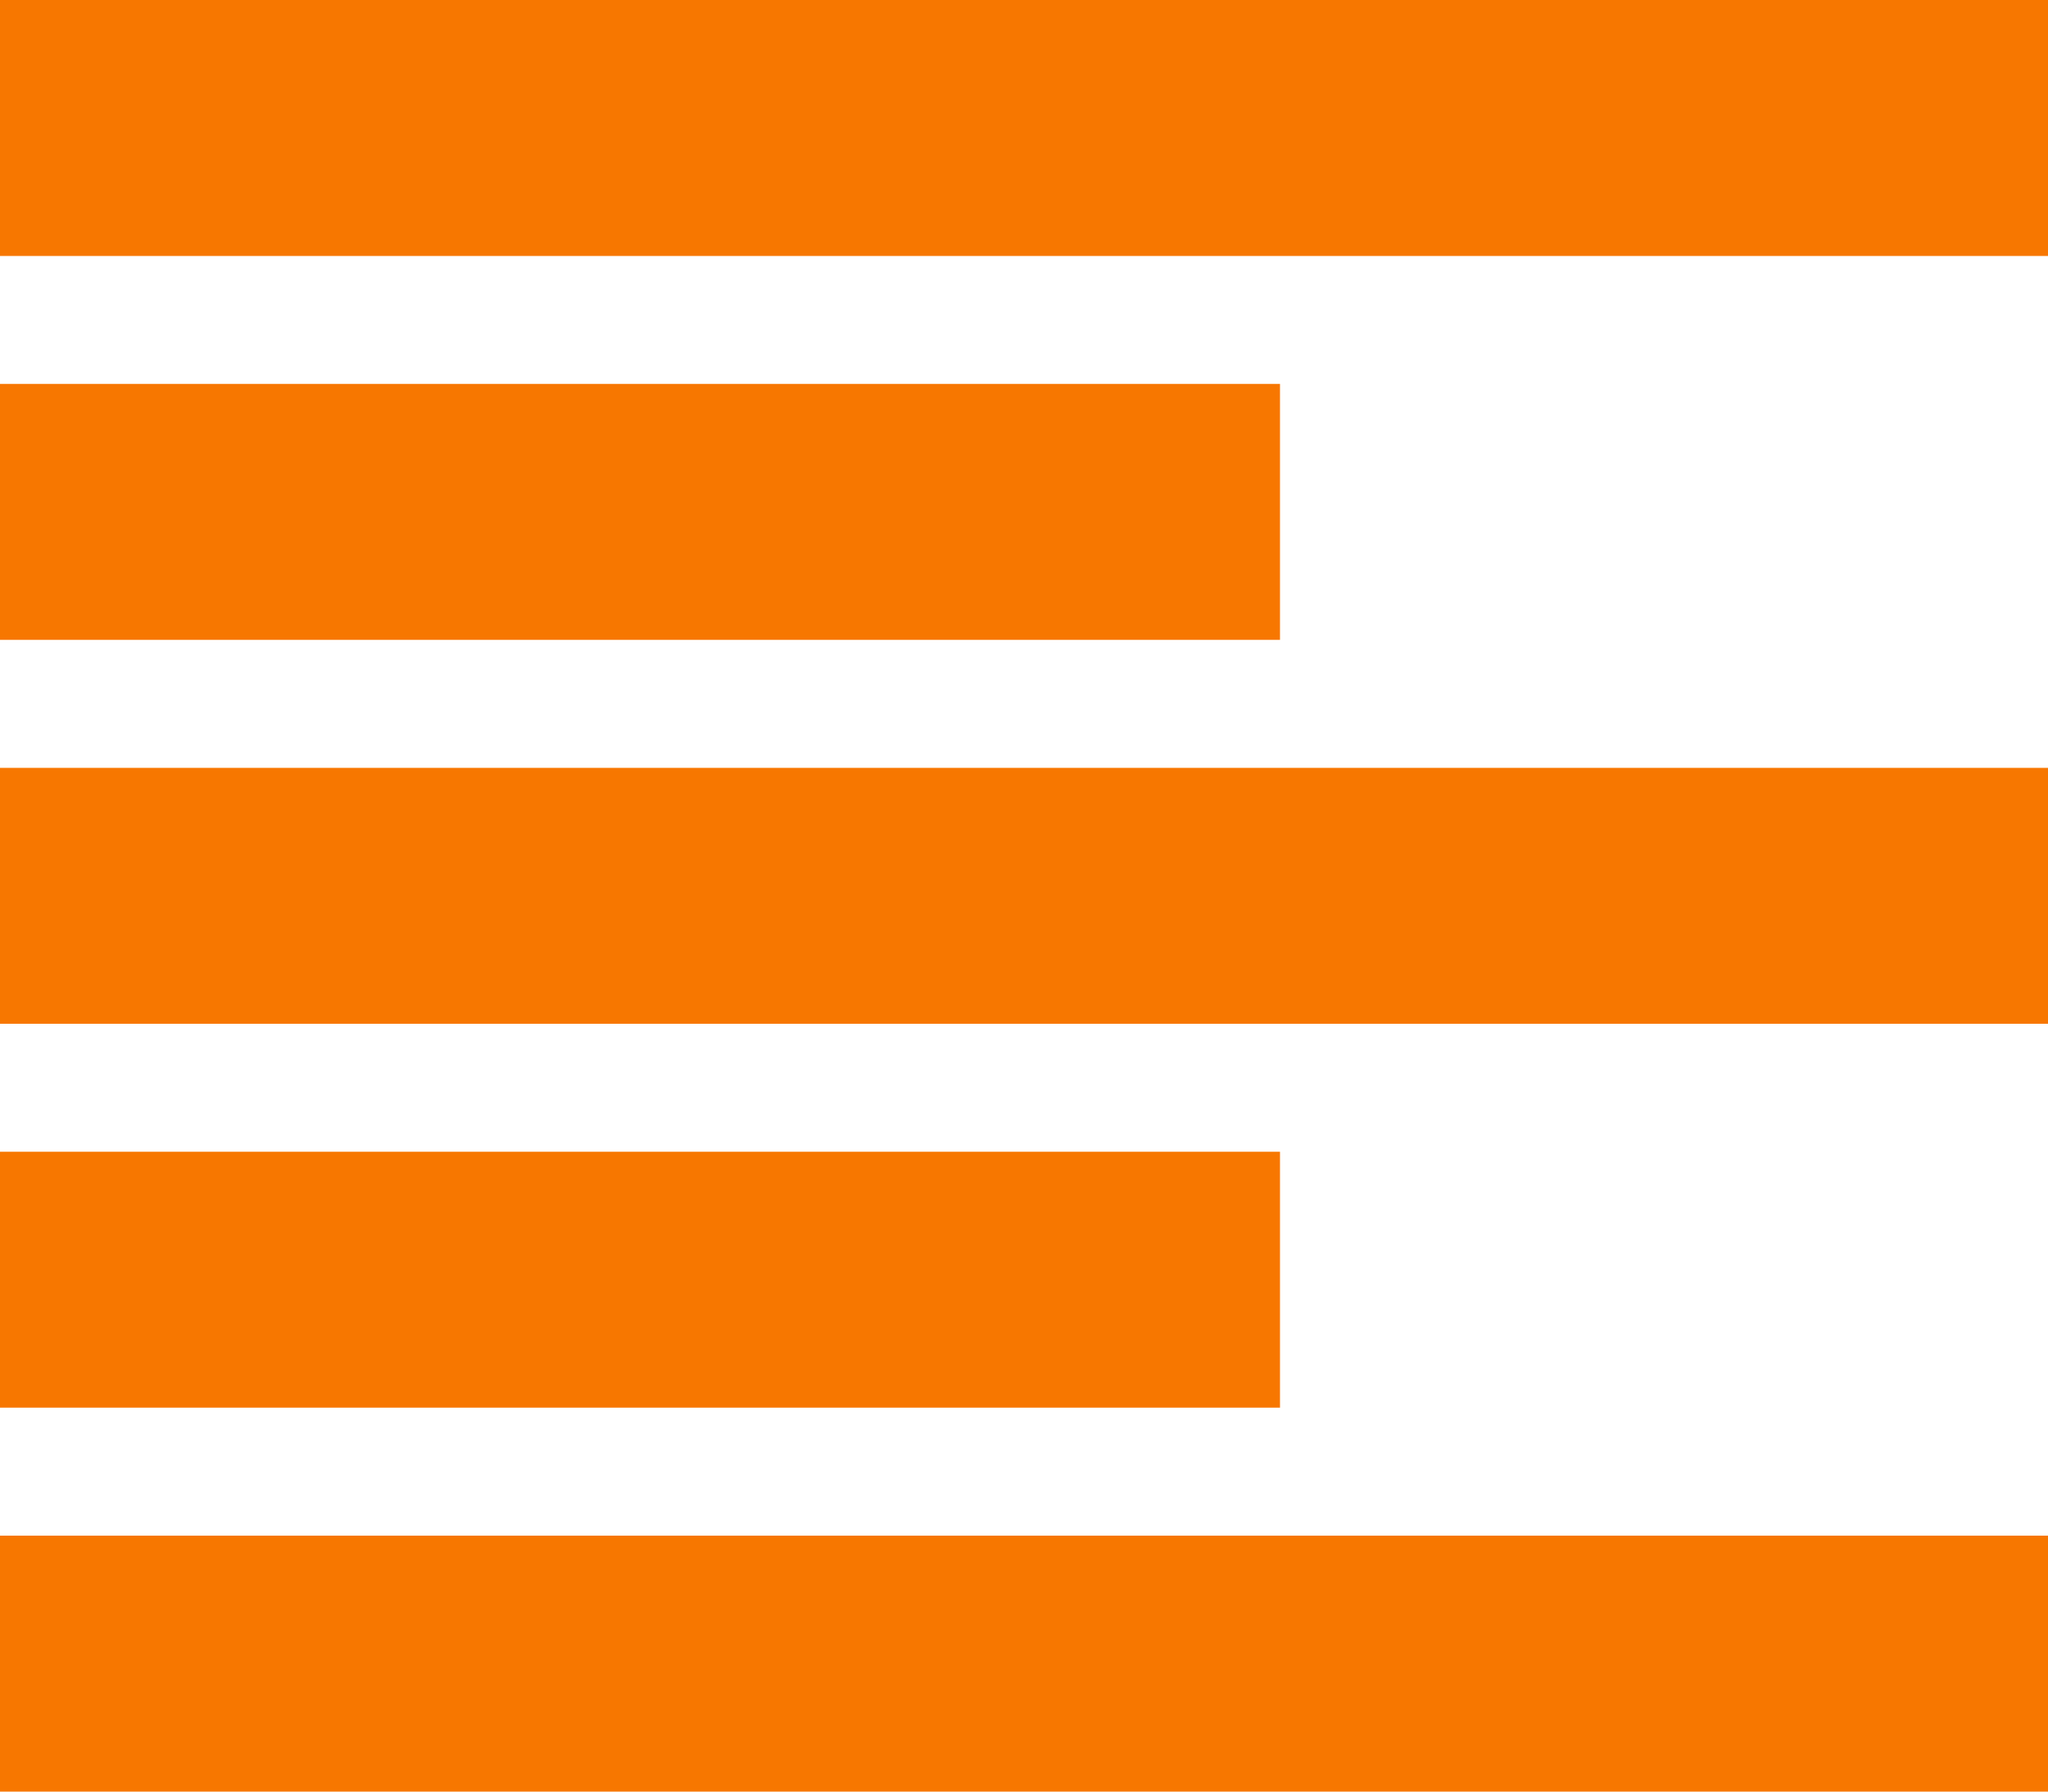 <svg xmlns="http://www.w3.org/2000/svg" width="24" height="21" viewBox="0 0 24 21">
  <path id="Icon_metro-paragraph-left" data-name="Icon metro-paragraph-left" d="M2.571,3.856h24v3h-24Zm0,4.5h15v3h-15Zm0,9h15v3h-15Zm0-4.5h24v3h-24Zm0,9h24v3h-24Z" transform="translate(-2.571 -3.856)" fill="#f77700"/>
</svg>
